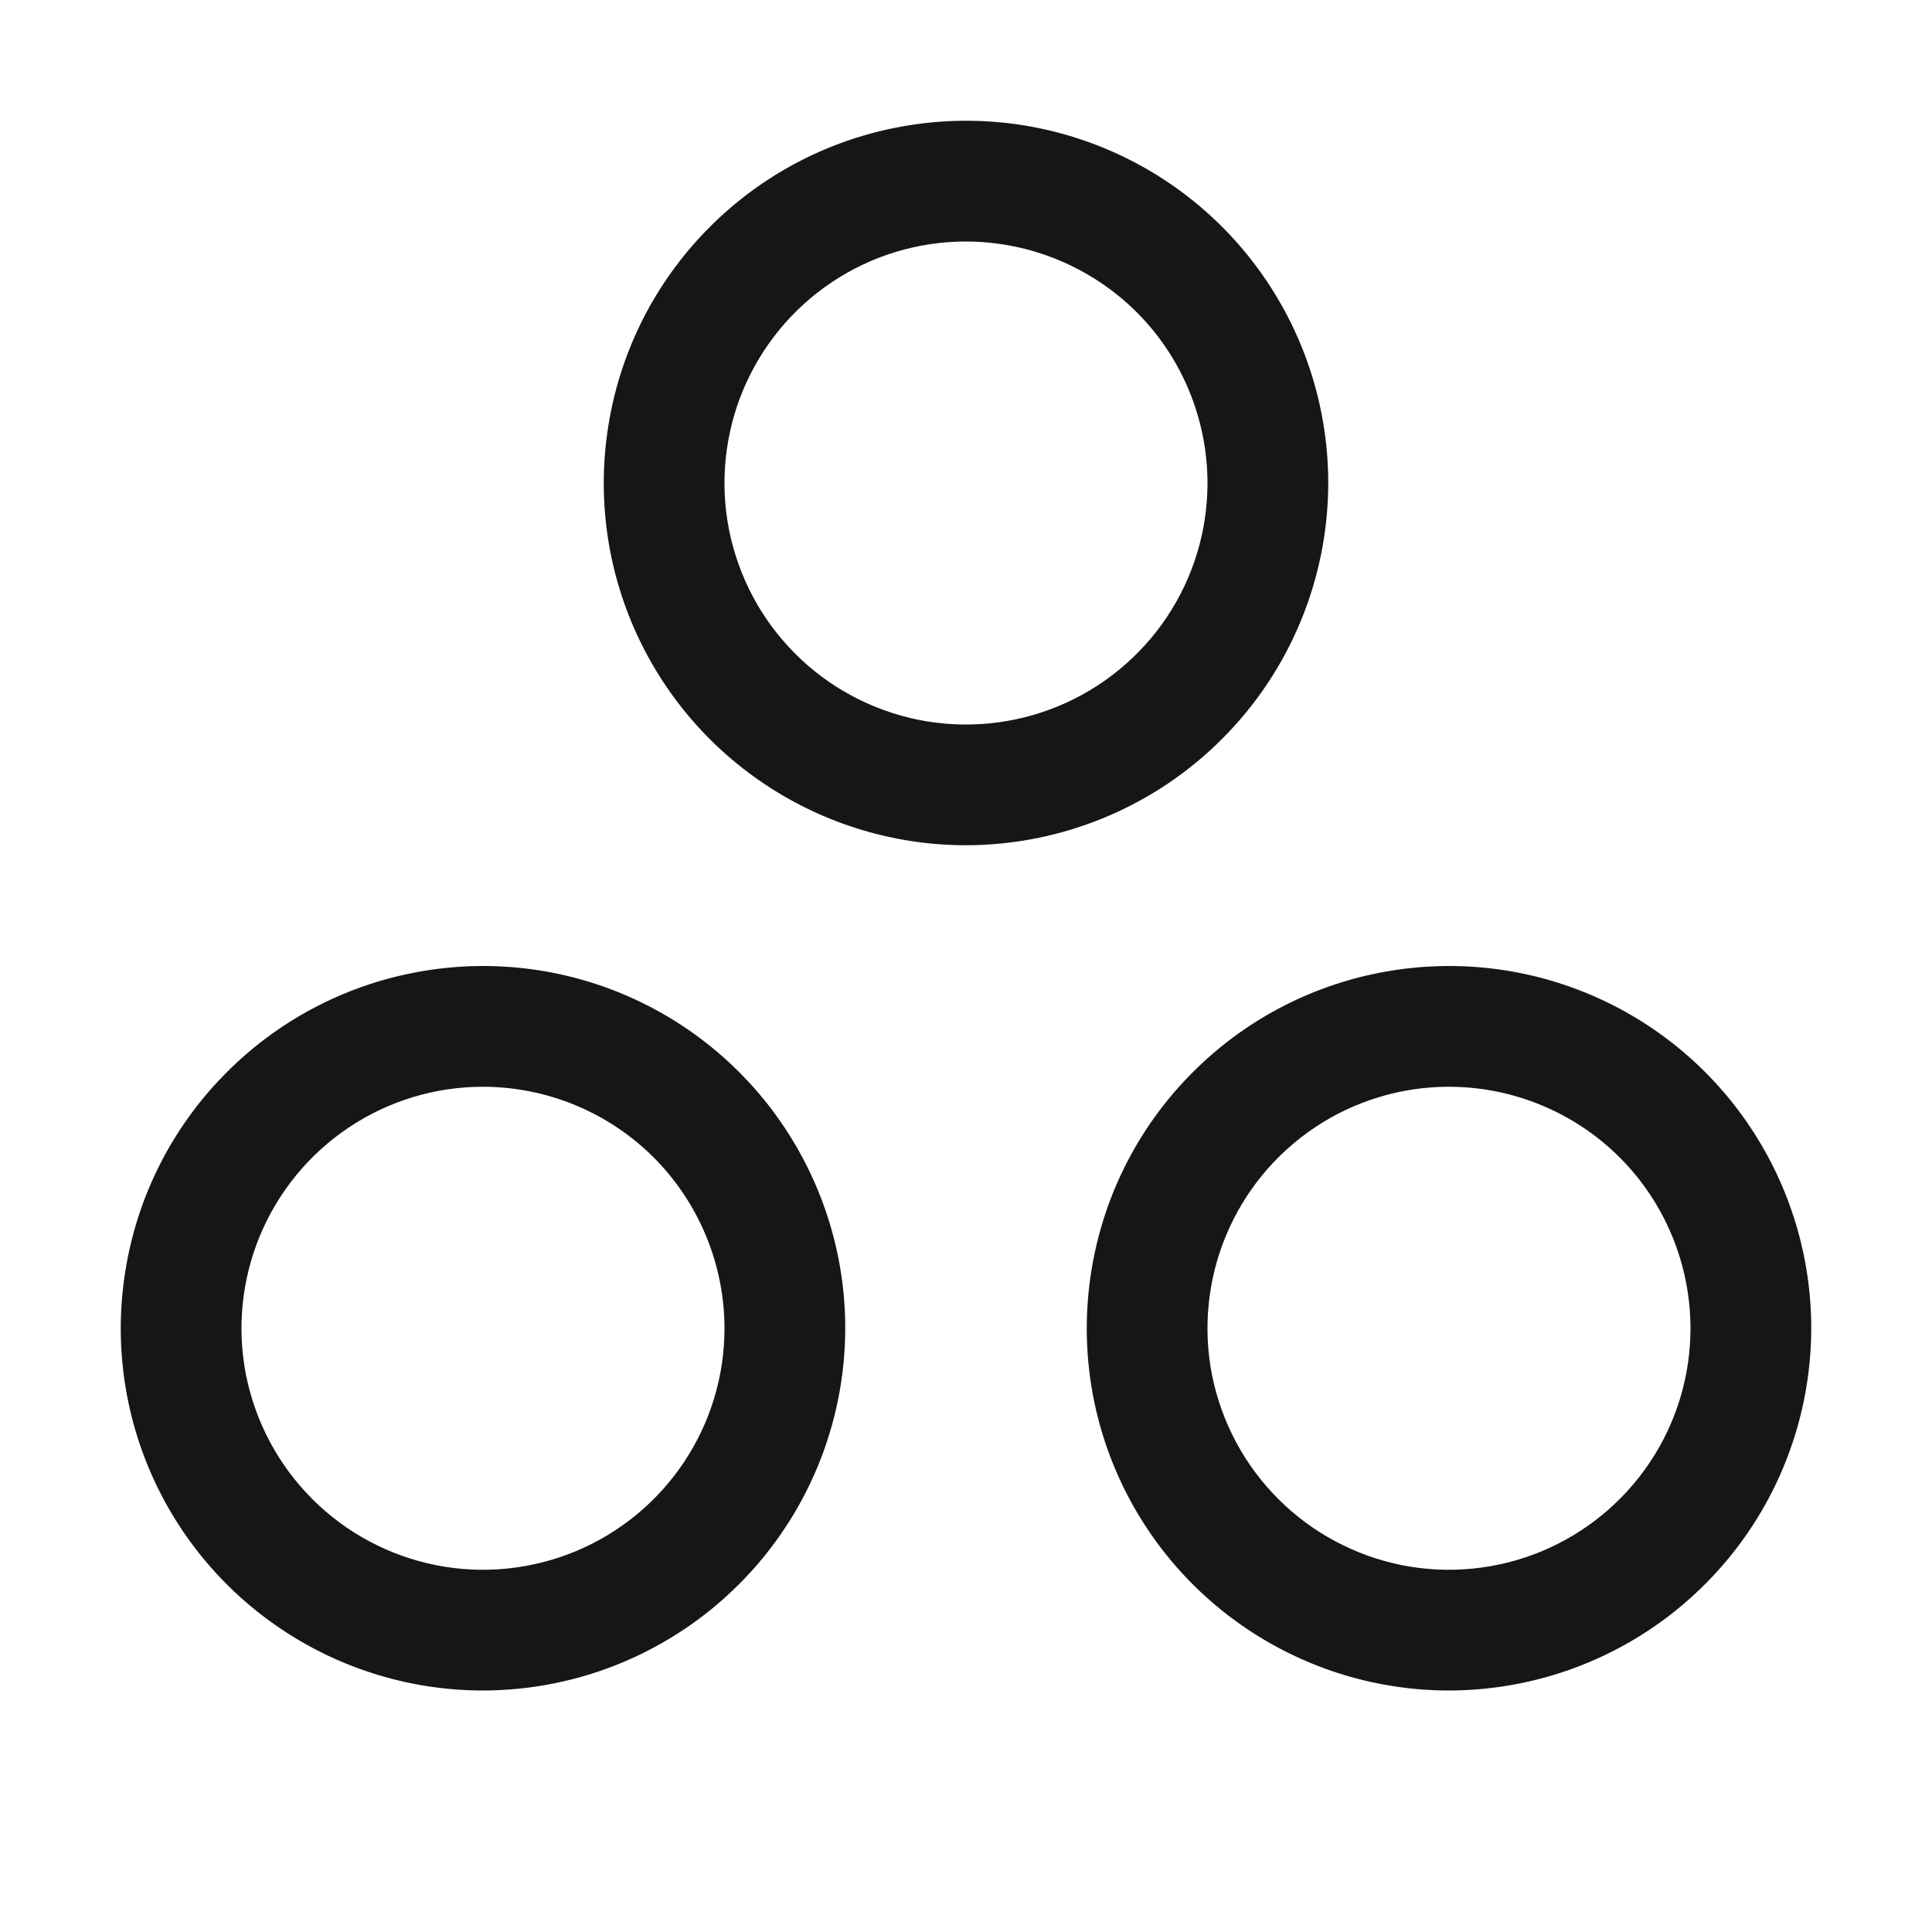 <svg width="16" height="16" viewBox="0 0 16 16" fill="none" xmlns="http://www.w3.org/2000/svg">
<path d="M12 14C11.407 14 10.827 13.824 10.333 13.494C9.84 13.165 9.455 12.696 9.228 12.148C9.001 11.6 8.942 10.997 9.058 10.415C9.173 9.833 9.459 9.298 9.879 8.879C10.298 8.459 10.833 8.173 11.415 8.058C11.997 7.942 12.6 8.001 13.148 8.228C13.696 8.455 14.165 8.84 14.494 9.333C14.824 9.827 15 10.407 15 11C14.999 11.795 14.683 12.558 14.12 13.12C13.558 13.683 12.795 13.999 12 14ZM12 9C11.604 9 11.218 9.117 10.889 9.337C10.56 9.557 10.304 9.869 10.152 10.235C10.001 10.6 9.961 11.002 10.038 11.39C10.116 11.778 10.306 12.134 10.586 12.414C10.866 12.694 11.222 12.884 11.61 12.962C11.998 13.039 12.4 12.999 12.765 12.848C13.131 12.696 13.443 12.44 13.663 12.111C13.883 11.782 14 11.396 14 11C13.999 10.47 13.789 9.961 13.414 9.586C13.039 9.211 12.53 9.001 12 9Z" fill="#161616"/>
<path d="M4 14C3.407 14 2.827 13.824 2.333 13.494C1.84 13.165 1.455 12.696 1.228 12.148C1.001 11.6 0.942 10.997 1.058 10.415C1.173 9.833 1.459 9.298 1.879 8.879C2.298 8.459 2.833 8.173 3.415 8.058C3.997 7.942 4.6 8.001 5.148 8.228C5.696 8.455 6.165 8.84 6.494 9.333C6.824 9.827 7 10.407 7 11C6.999 11.795 6.683 12.558 6.12 13.12C5.558 13.683 4.795 13.999 4 14ZM4 9C3.604 9 3.218 9.117 2.889 9.337C2.56 9.557 2.304 9.869 2.152 10.235C2.001 10.6 1.961 11.002 2.038 11.39C2.116 11.778 2.306 12.134 2.586 12.414C2.865 12.694 3.222 12.884 3.61 12.962C3.998 13.039 4.4 12.999 4.765 12.848C5.131 12.696 5.443 12.44 5.663 12.111C5.883 11.782 6 11.396 6 11C5.999 10.47 5.788 9.961 5.414 9.586C5.039 9.211 4.53 9.001 4 9Z" fill="#161616"/>
<path d="M8 7C7.407 7 6.827 6.824 6.333 6.494C5.84 6.165 5.455 5.696 5.228 5.148C5.001 4.6 4.942 3.997 5.058 3.415C5.173 2.833 5.459 2.298 5.879 1.879C6.298 1.459 6.833 1.173 7.415 1.058C7.997 0.942 8.6 1.001 9.148 1.228C9.696 1.455 10.165 1.84 10.494 2.333C10.824 2.827 11 3.407 11 4C10.999 4.795 10.683 5.558 10.12 6.12C9.558 6.683 8.795 6.999 8 7ZM8 2C7.604 2 7.218 2.117 6.889 2.337C6.56 2.557 6.304 2.869 6.152 3.235C6.001 3.6 5.961 4.002 6.038 4.39C6.116 4.778 6.306 5.135 6.586 5.414C6.865 5.694 7.222 5.884 7.61 5.962C7.998 6.039 8.4 5.999 8.765 5.848C9.131 5.696 9.443 5.44 9.663 5.111C9.883 4.782 10 4.396 10 4C9.999 3.47 9.789 2.961 9.414 2.586C9.039 2.212 8.53 2.001 8 2Z" fill="#161616"/>
</svg>
